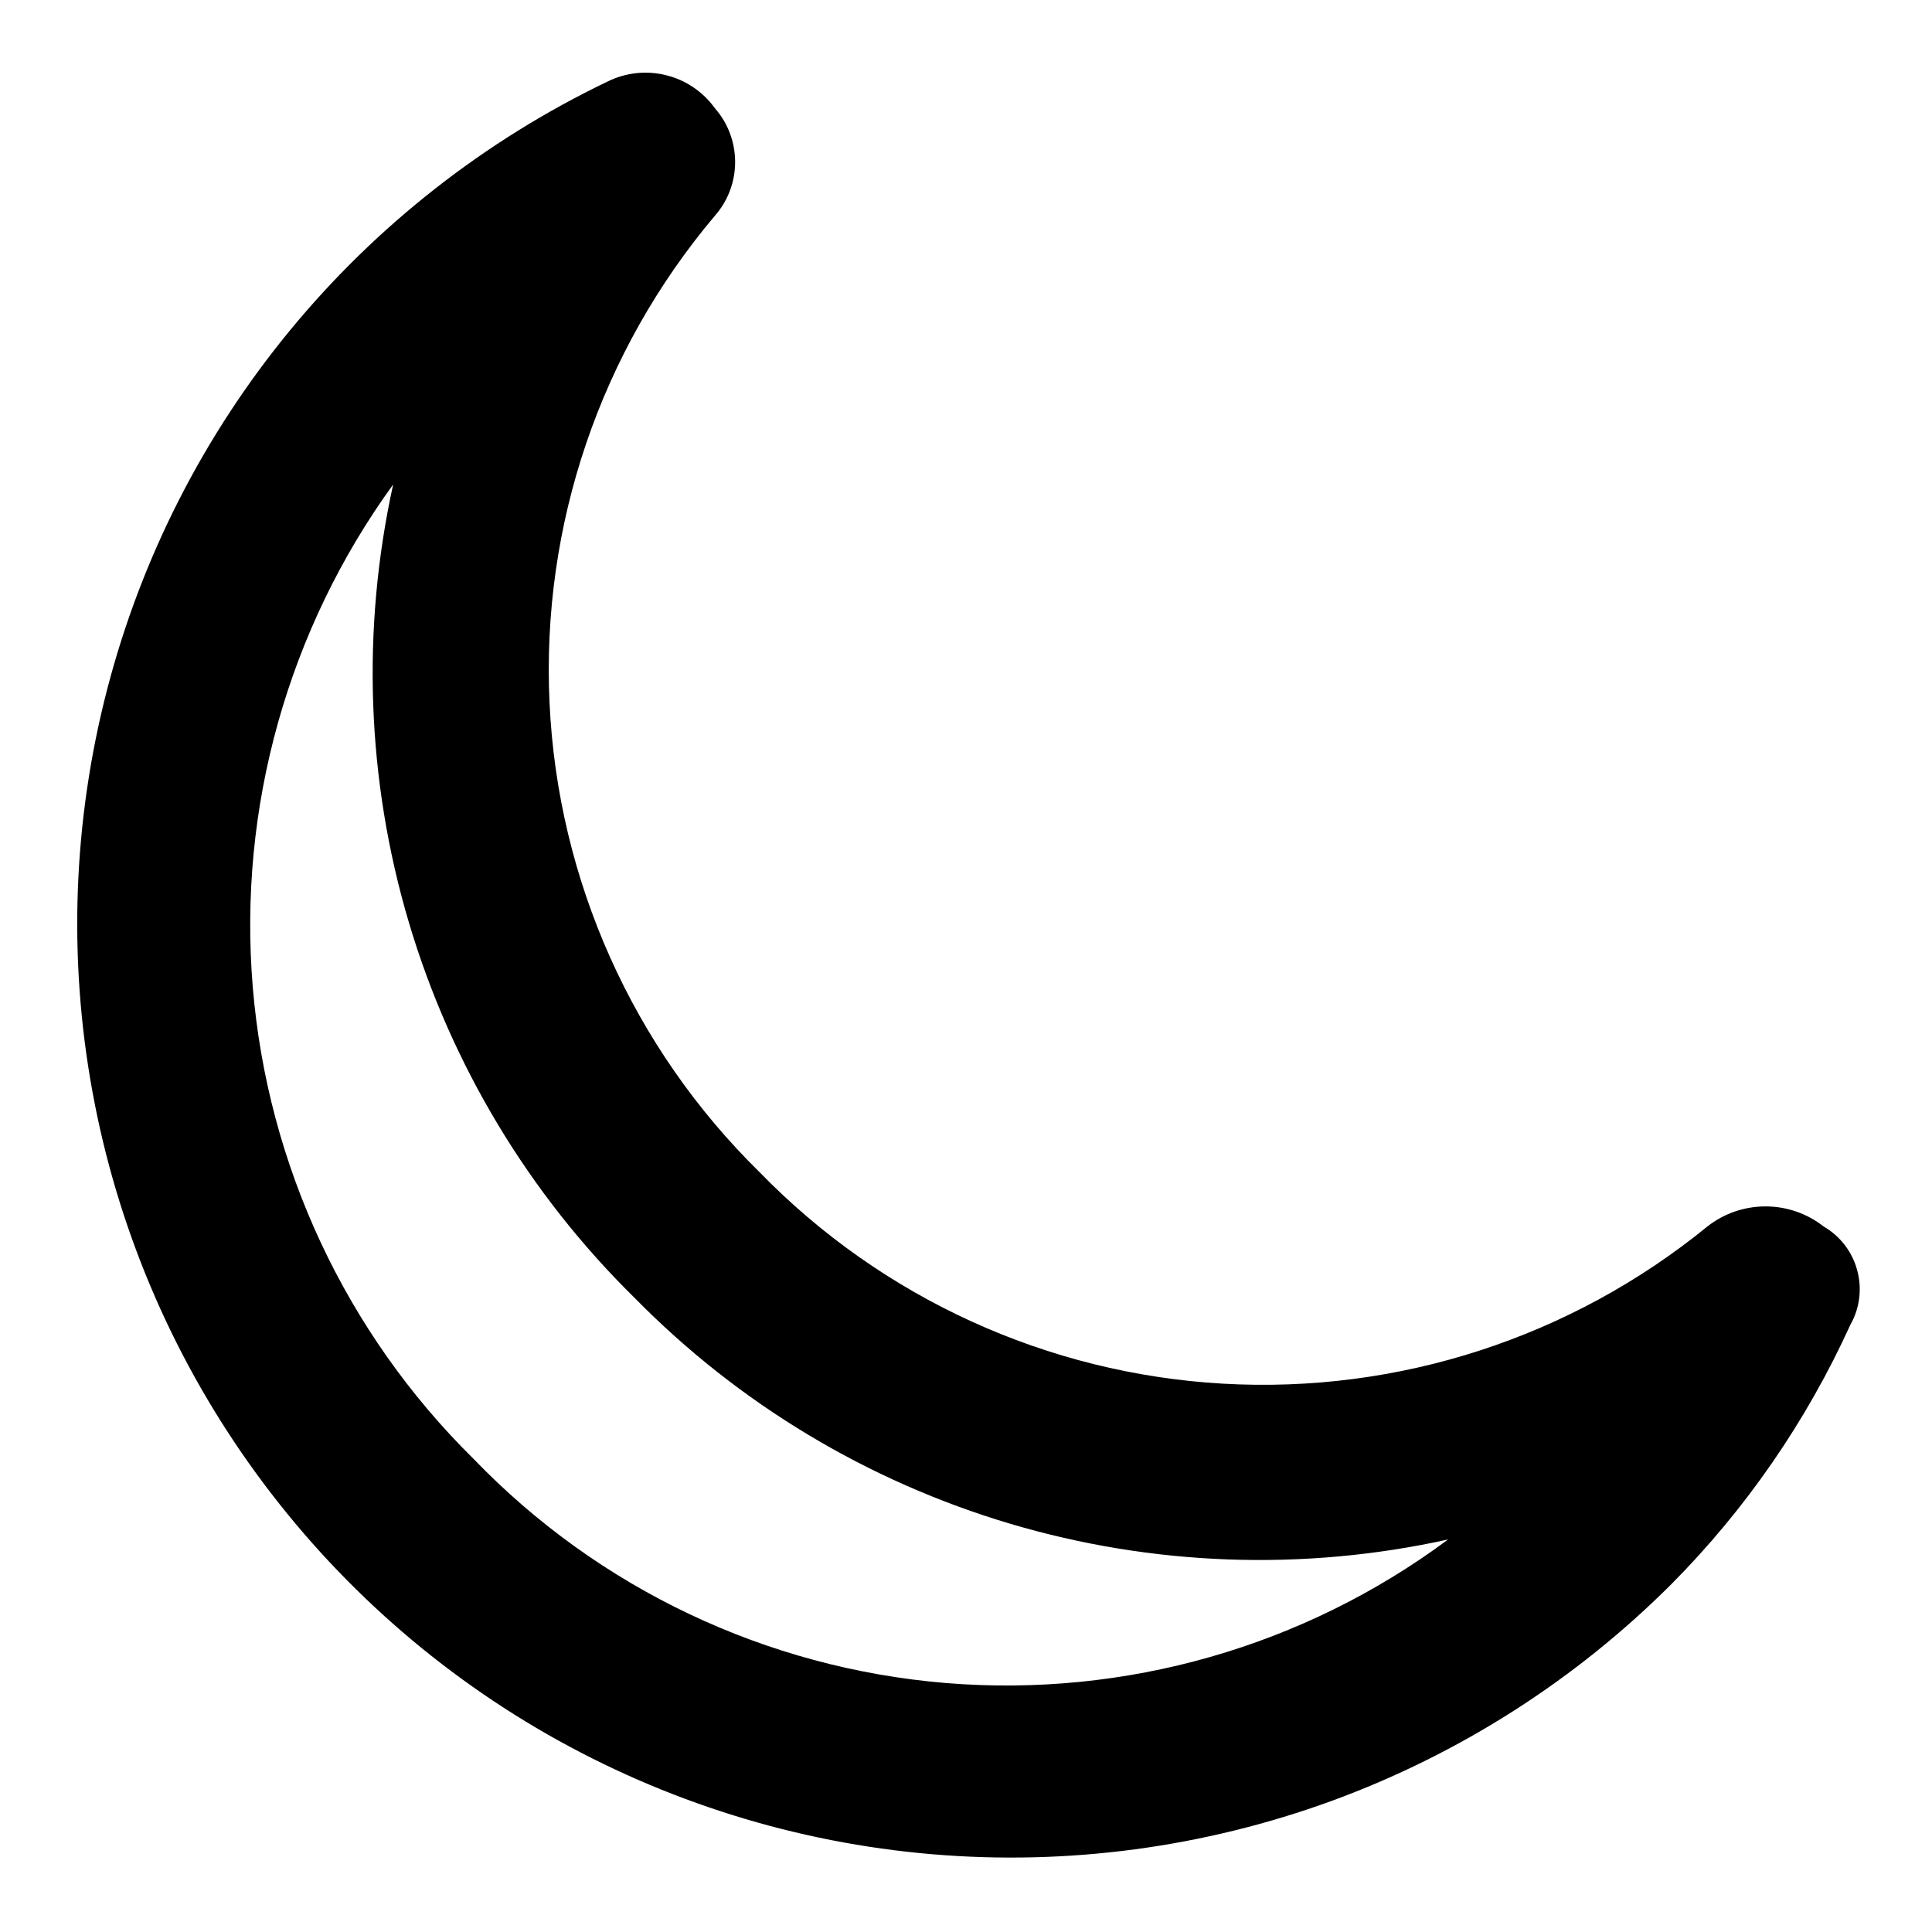 <svg width="16" height="16" viewBox="0 0 16 16" fill="none" xmlns="http://www.w3.org/2000/svg">
<path d="M15.102 10.157C14.965 10.049 14.796 9.991 14.621 9.991C14.447 9.991 14.277 10.049 14.14 10.157C13.012 11.077 11.581 11.542 10.128 11.459C8.675 11.376 7.306 10.751 6.291 9.708C5.241 8.678 4.619 7.289 4.551 5.82C4.482 4.35 4.972 2.91 5.921 1.786C6.029 1.663 6.088 1.505 6.088 1.342C6.088 1.178 6.029 1.02 5.921 0.897C5.823 0.761 5.68 0.663 5.517 0.623C5.354 0.582 5.182 0.601 5.032 0.675C4.017 1.162 3.12 1.864 2.404 2.733C1.688 3.602 1.171 4.617 0.888 5.707C0.605 6.797 0.563 7.935 0.766 9.043C0.969 10.151 1.411 11.2 2.062 12.119C2.713 13.038 3.556 13.804 4.533 14.363C5.511 14.922 6.598 15.261 7.72 15.356C8.842 15.451 9.971 15.3 11.029 14.914C12.086 14.527 13.047 13.914 13.843 13.118C14.46 12.496 14.961 11.769 15.324 10.971C15.402 10.834 15.422 10.671 15.38 10.518C15.339 10.366 15.239 10.236 15.102 10.157ZM3.922 12.082C2.864 11.039 2.215 9.651 2.093 8.171C1.971 6.69 2.384 5.215 3.256 4.012C2.992 5.213 3.036 6.46 3.386 7.639C3.736 8.817 4.379 9.887 5.256 10.749C6.118 11.626 7.188 12.269 8.366 12.619C9.545 12.969 10.793 13.014 11.993 12.749C10.797 13.638 9.318 14.06 7.832 13.938C6.347 13.815 4.957 13.156 3.923 12.083L3.922 12.082Z" fill="black"/>
</svg>
